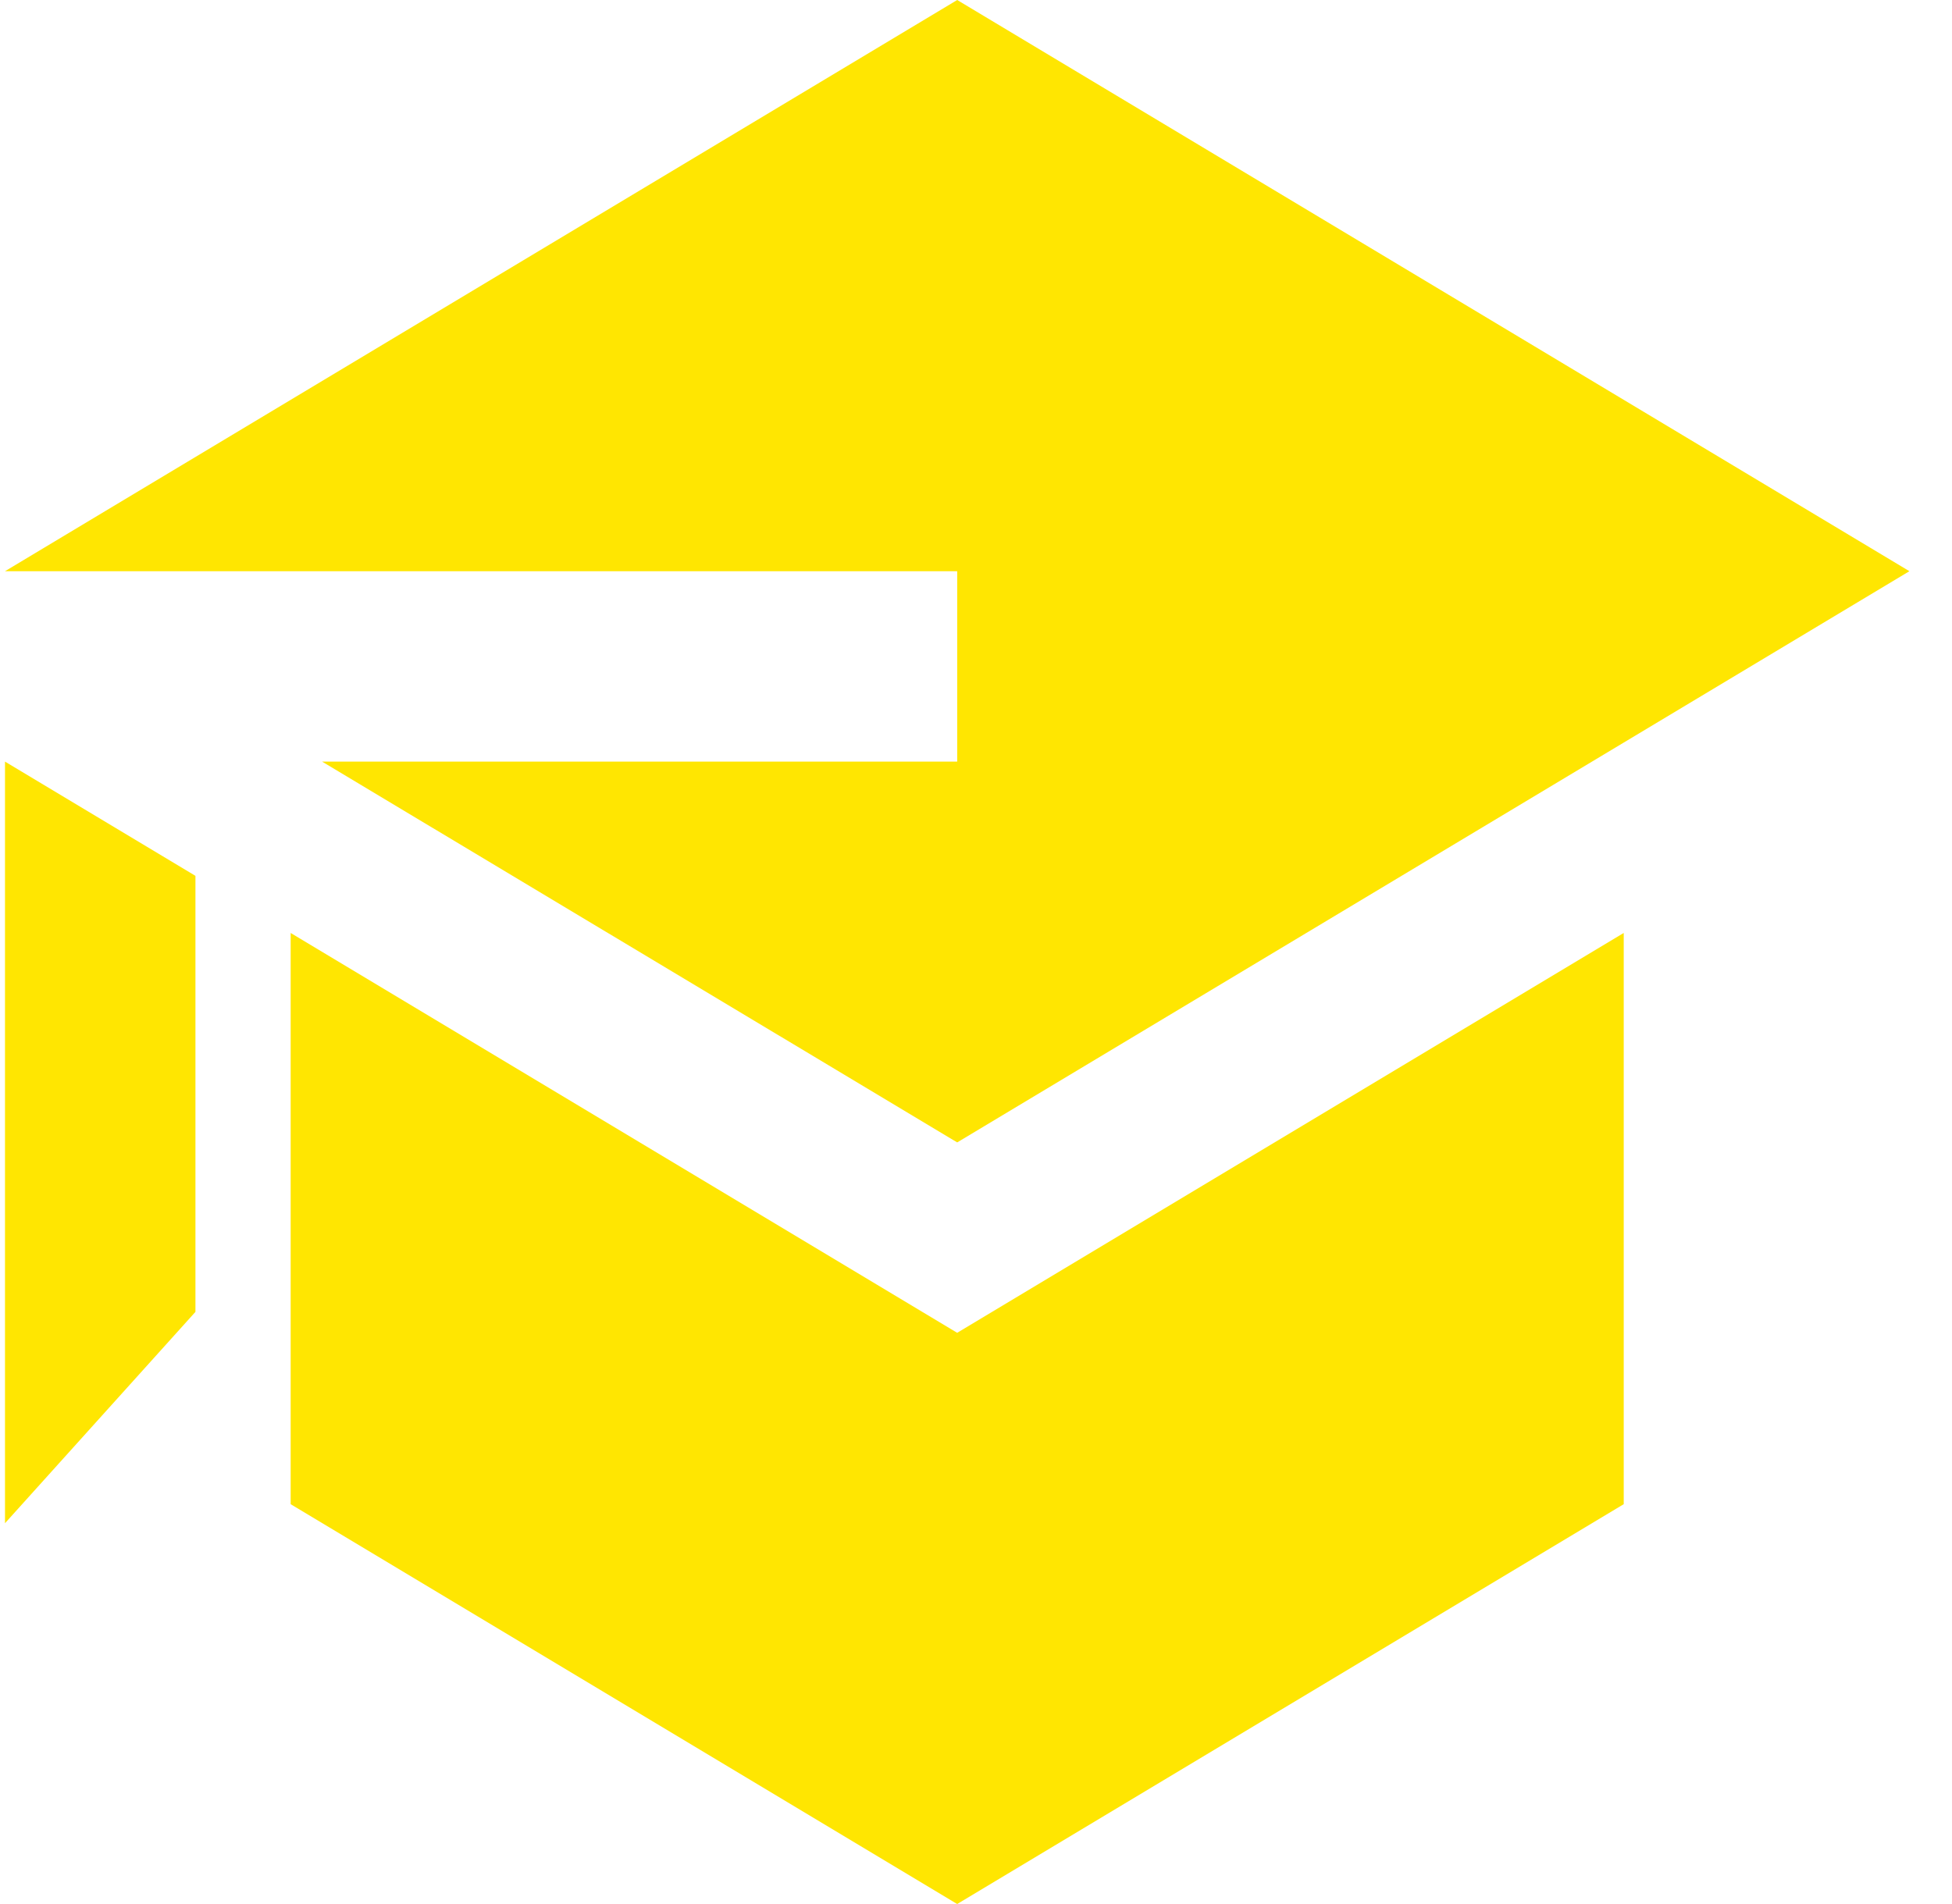 <svg width="41" height="40" viewBox="0 0 41 40" fill="none" xmlns="http://www.w3.org/2000/svg">
<path d="M6.765 16L20.105 24L40.105 12L20.105 0L0.105 12H20.105V16H6.765ZM0.105 16V32L4.105 27.56V18.4L0.105 16ZM20.105 40L10.105 34L6.105 31.6V19.6L20.105 28L34.105 19.6V31.6L20.105 40Z" fill="#FFE601"/>
</svg>
